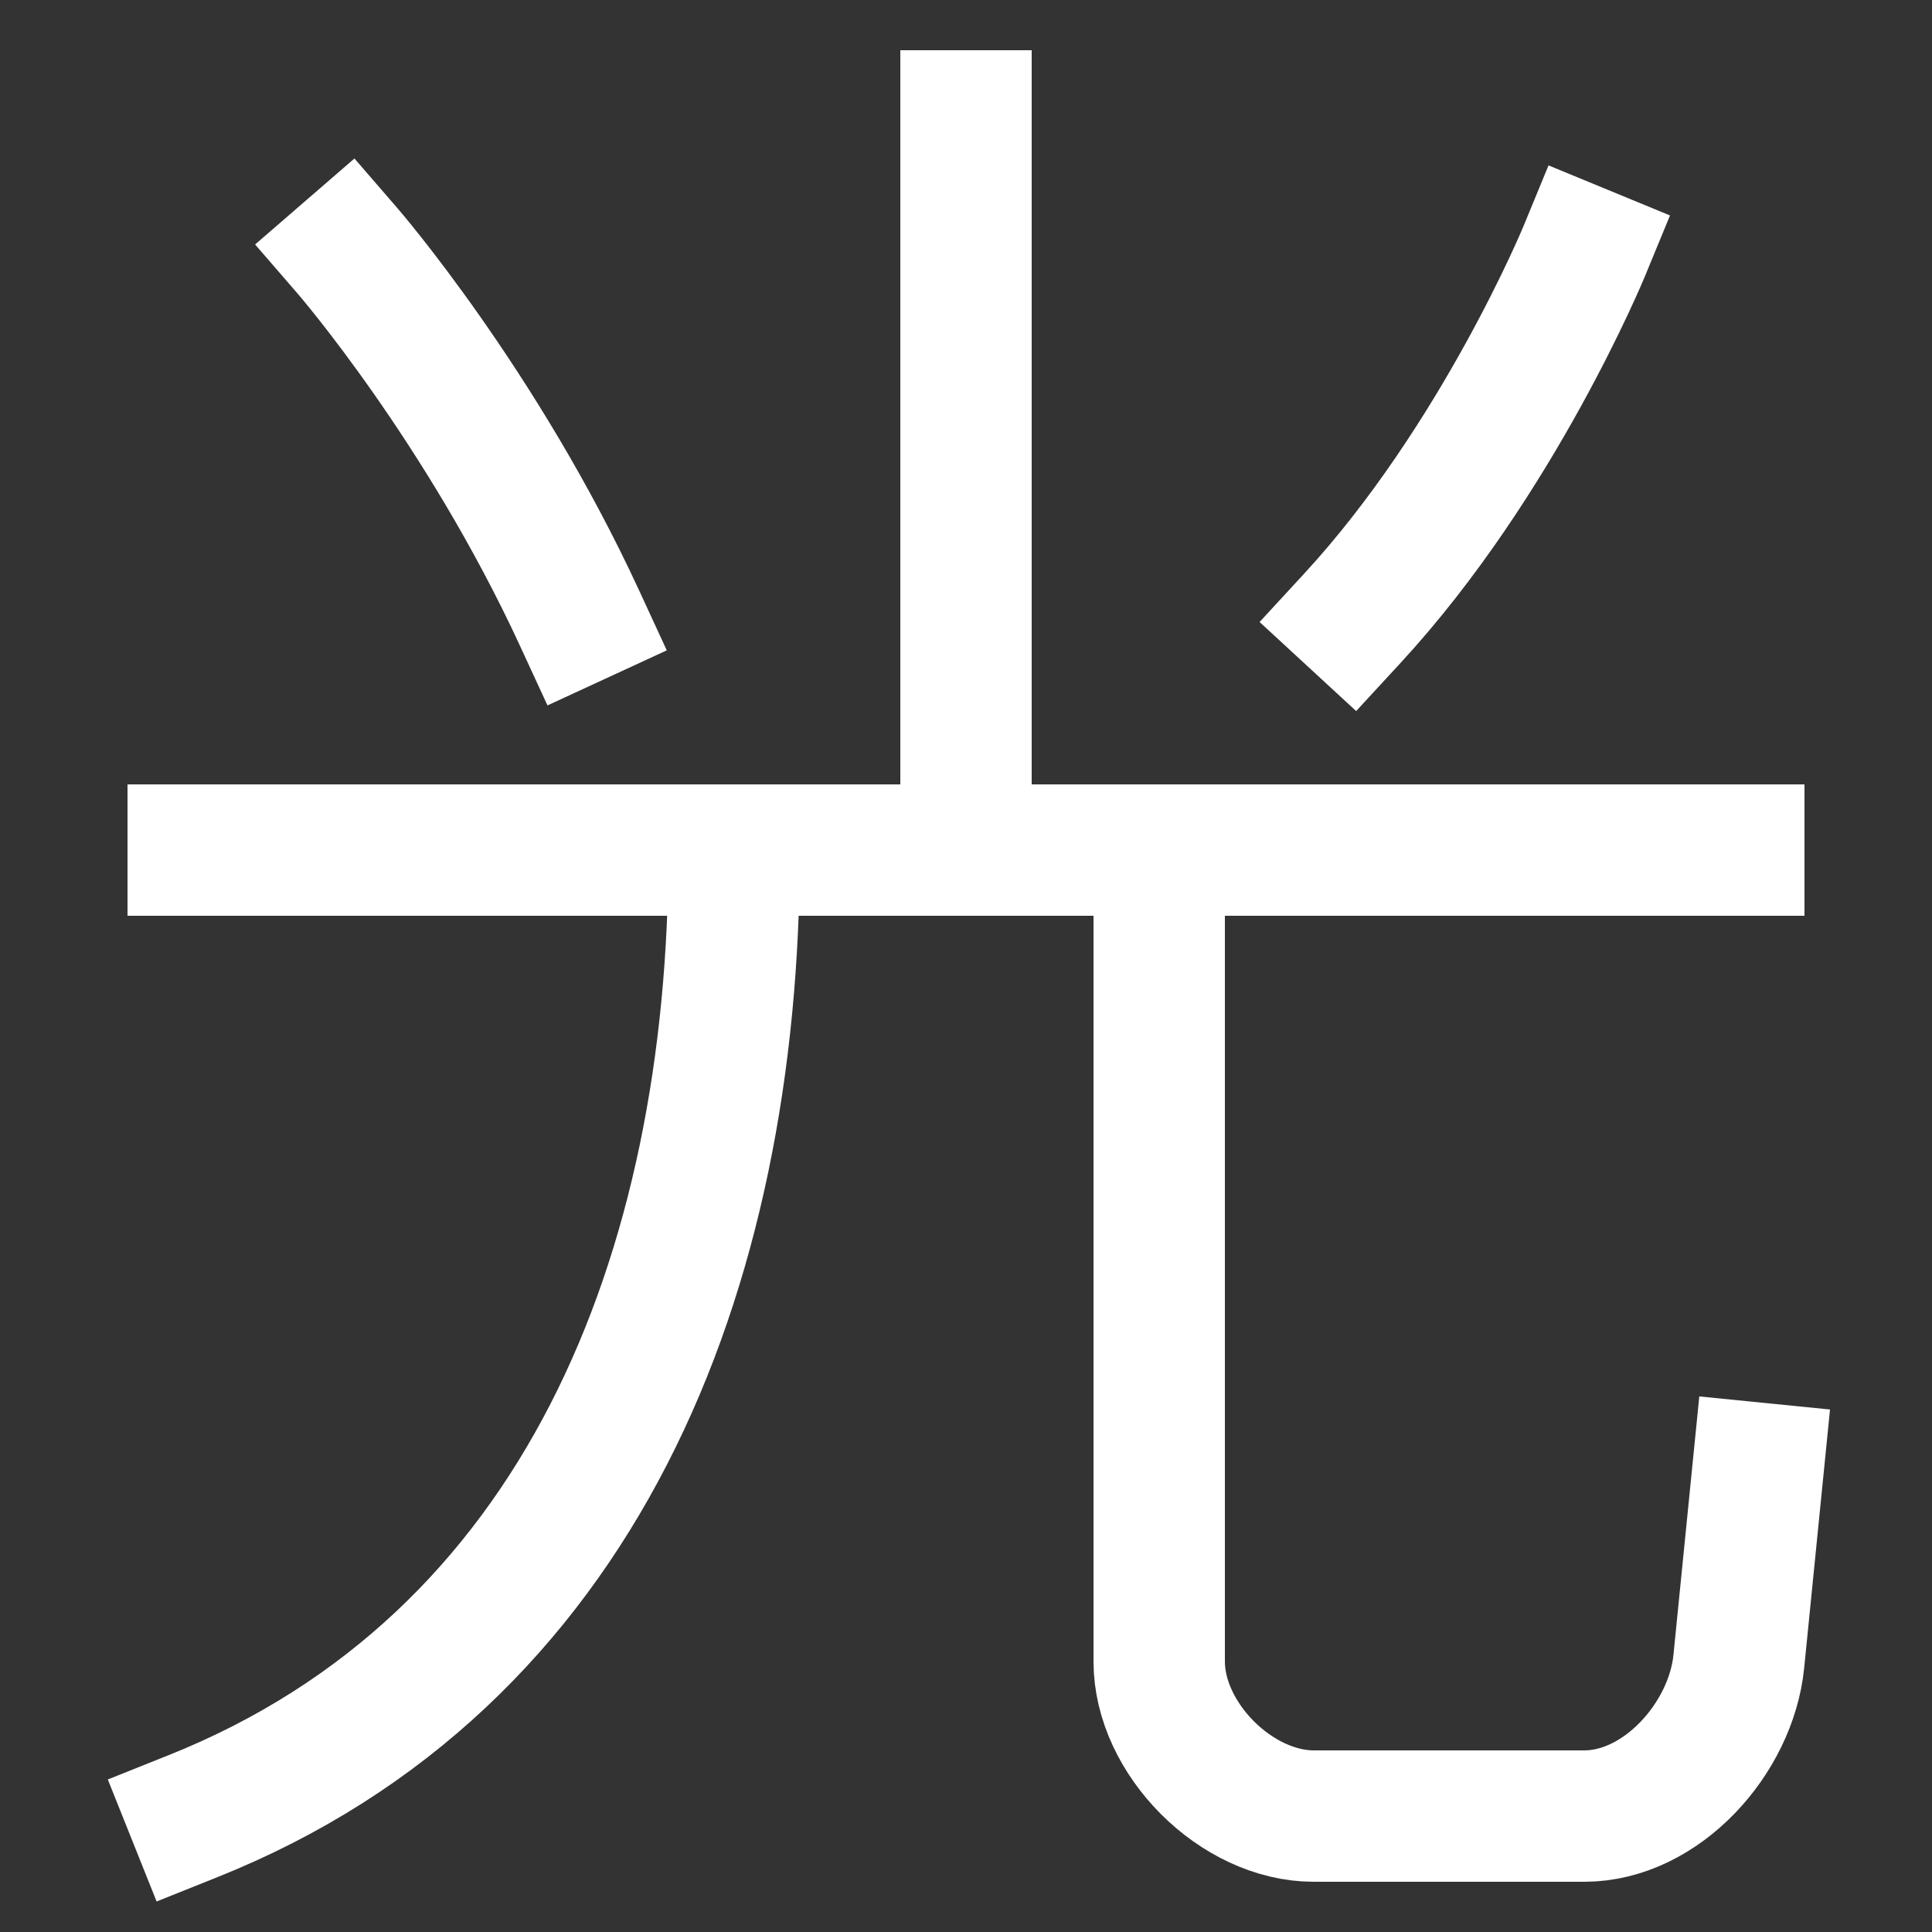 <svg xmlns="http://www.w3.org/2000/svg" xmlns:xlink="http://www.w3.org/1999/xlink" viewBox="0 0 1000 1000"><rect x="0" y="0" width="1000" height="1000" fill="#333333" stroke="none"/><defs><style>.a,.b{fill:none;}.b{stroke:#fff;stroke-linecap:square;stroke-miterlimit:2;stroke-width:68px;}.c{clip-path:url(#a);}.d{clip-path:url(#b);}</style><clipPath id="a"><rect class="a" x="-92" y="440" width="1172" height="667"/></clipPath><clipPath id="b"><rect class="a" x="340" y="-110" width="320" height="550"/></clipPath></defs><title>sunlight</title><line class="b" x1="100" y1="440" x2="900" y2="440"/><path class="b" d="M700,320c75.39-81.75,120-190,120-190"/><path class="b" d="M300,320C249.23,210,180,130,180,130"/><g class="c"><path class="b" d="M100,940c200-80,280-280,280-500"/><path class="b" d="M600,440V860c0,40,40,80,80,80H820c40,0,76-40.2,80-80l10-100"/></g><g class="d"><line class="b" x1="500" y1="440" x2="500" y2="60"/></g></svg>